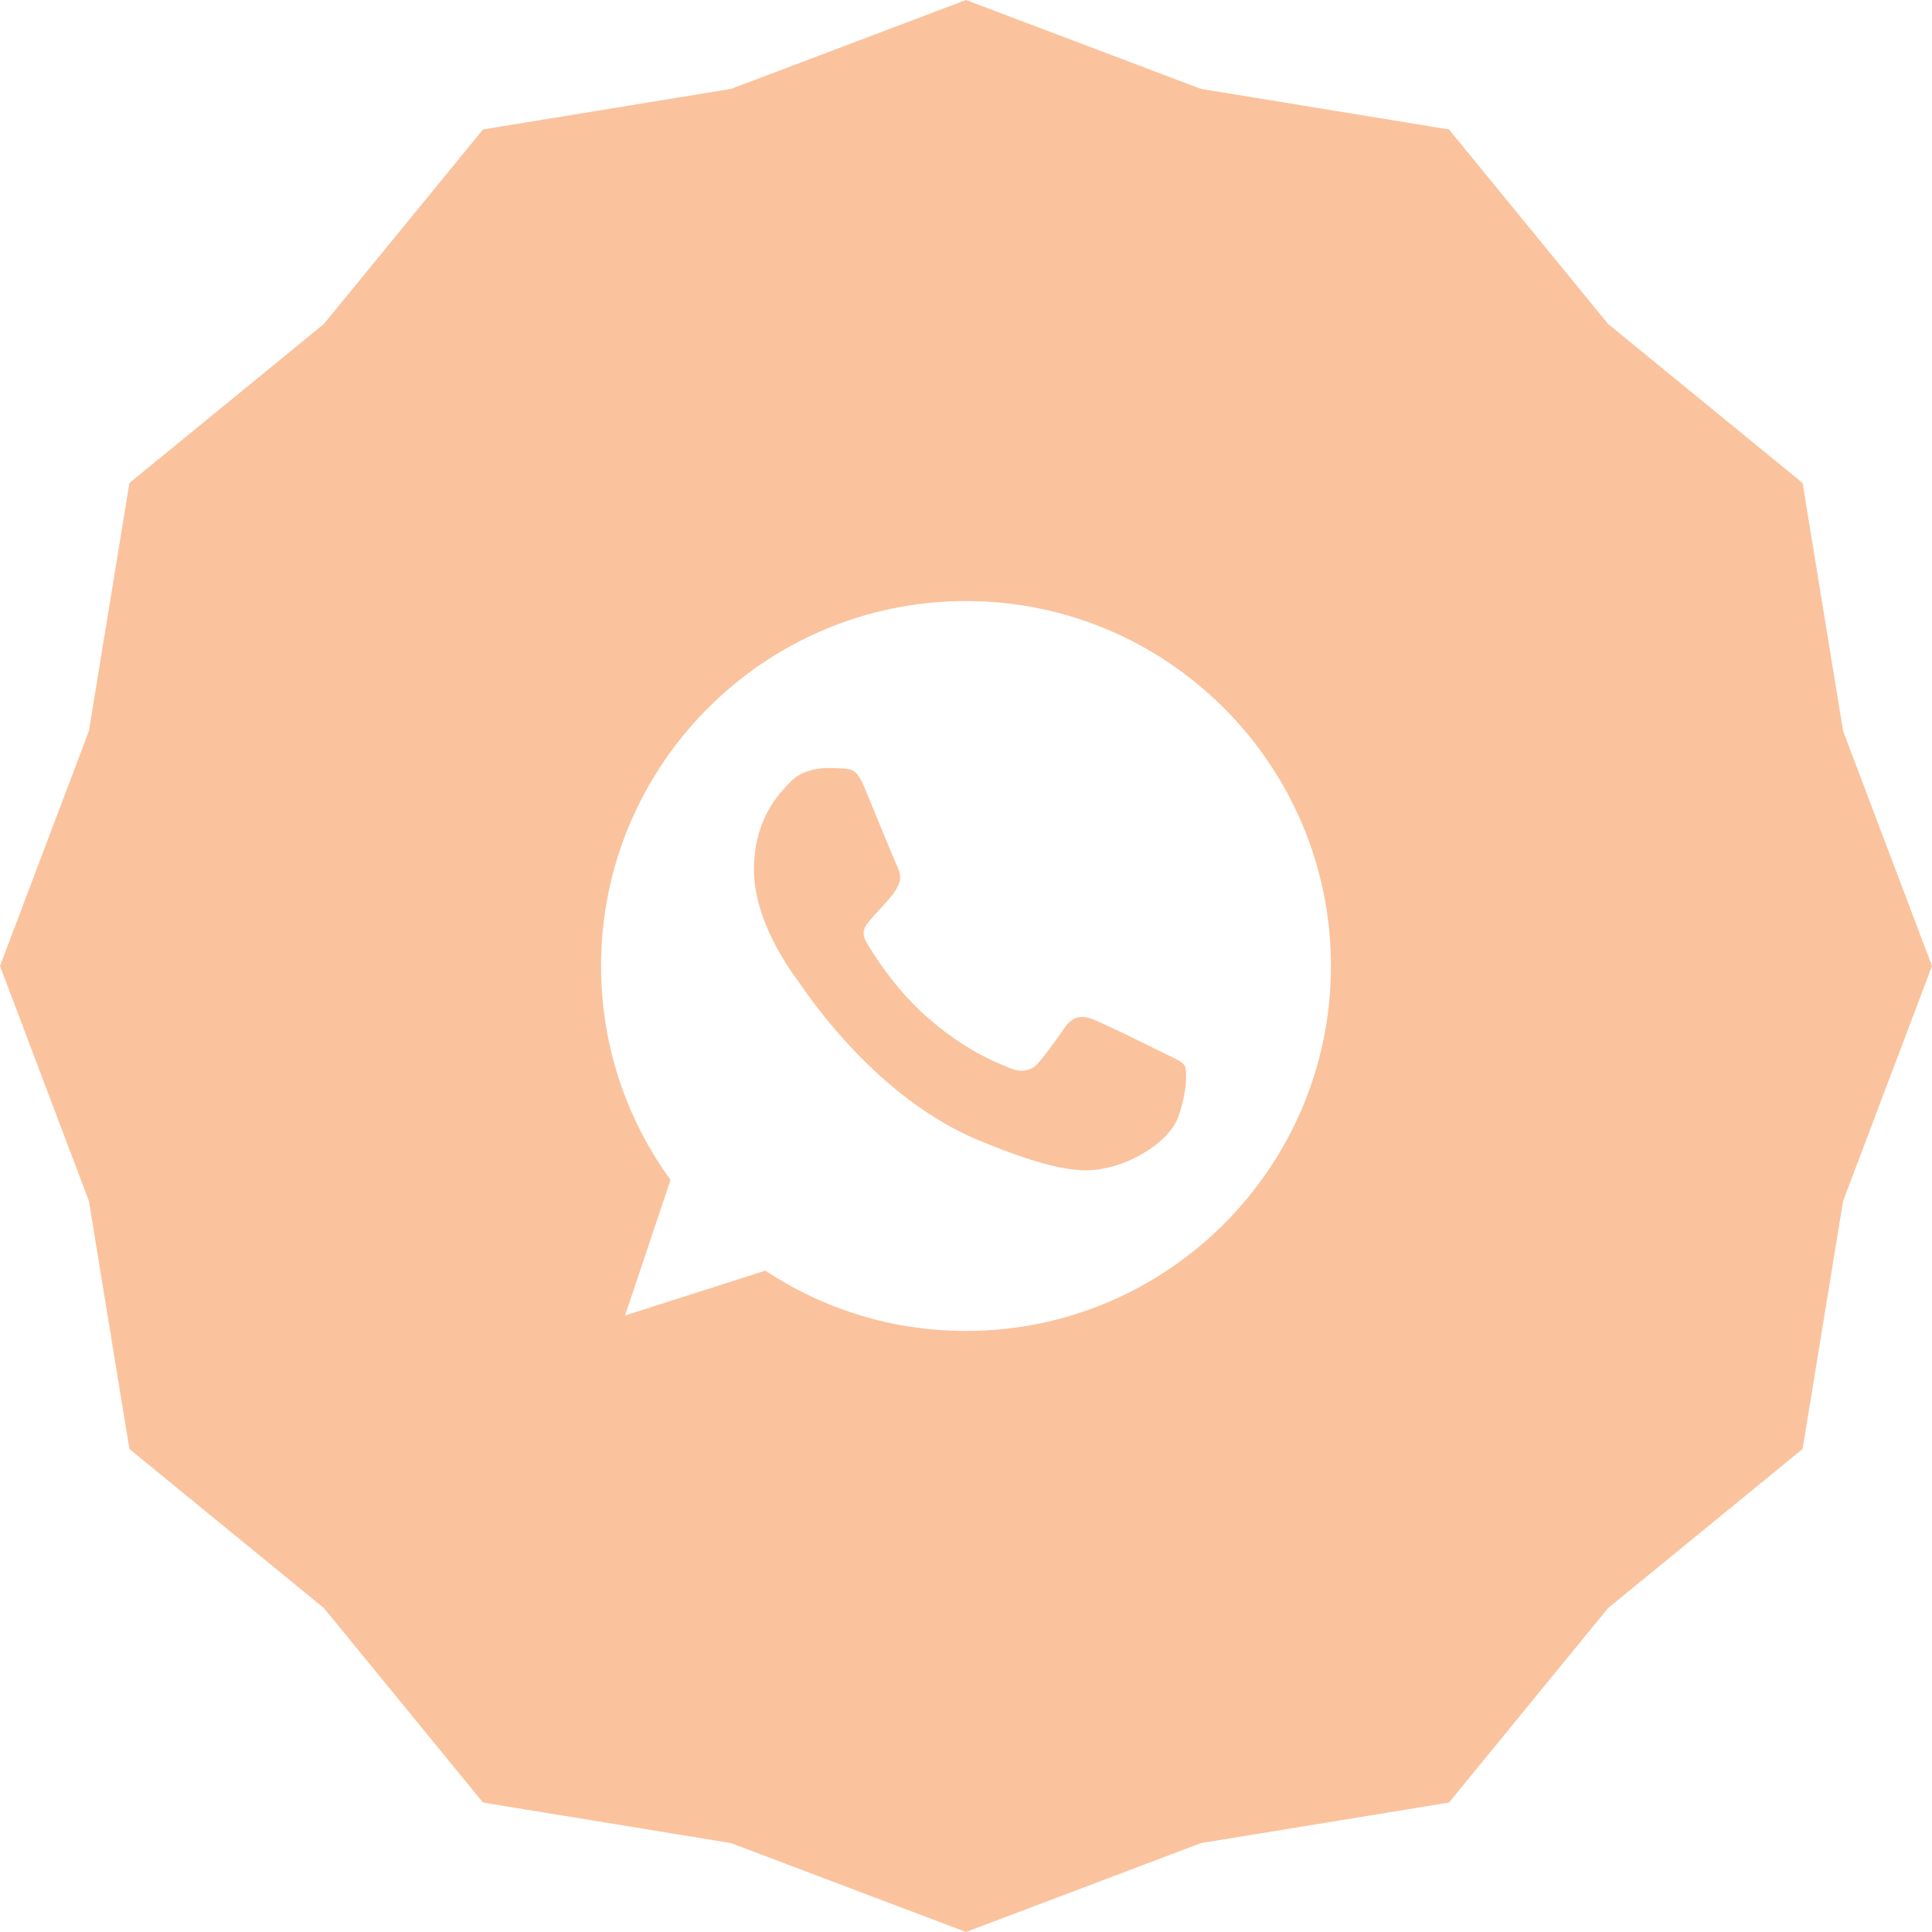 <svg width="56" height="56" viewBox="0 0 56 56" fill="none" xmlns="http://www.w3.org/2000/svg">
<path fill-rule="evenodd" clip-rule="evenodd" d="M34.812 2.577L28 0L21.188 2.577L14 3.752L9.389 9.389L3.751 14L2.577 21.188L0 28L2.577 34.812L3.751 42L9.389 46.611L14 52.248L21.188 53.423L28 56L34.812 53.423L42 52.248L46.611 46.611L52.249 42L53.423 34.812L56 28L53.423 21.188L52.249 14L46.611 9.389L42 3.752L34.812 2.577ZM38.578 28C38.578 22.168 33.835 17.422 28.003 17.422H27.997C22.165 17.422 17.422 22.166 17.422 28C17.422 30.314 18.168 32.458 19.436 34.2L18.118 38.129L22.184 36.83C23.856 37.938 25.851 38.578 28.003 38.578C33.835 38.578 38.578 33.832 38.578 28ZM34.158 32.359C33.902 33.08 32.89 33.678 32.082 33.852C31.529 33.97 30.807 34.064 28.377 33.056C25.501 31.865 23.572 29.071 23.176 28.498C23.144 28.451 23.122 28.42 23.11 28.405L23.096 28.385C22.902 28.121 21.854 26.691 21.854 25.214C21.854 23.74 22.581 23 22.908 22.668L22.936 22.639C23.191 22.379 23.613 22.26 24.017 22.26C24.095 22.26 24.169 22.263 24.237 22.266L24.372 22.272C24.683 22.285 24.838 22.304 25.044 22.794L25.349 23.533C25.623 24.199 25.942 24.974 25.994 25.083C26.07 25.239 26.145 25.451 26.039 25.656C25.946 25.854 25.864 25.949 25.725 26.108L25.697 26.141C25.631 26.216 25.567 26.284 25.504 26.352C25.45 26.409 25.395 26.467 25.34 26.529C25.306 26.568 25.272 26.608 25.237 26.651L25.229 26.661C25.088 26.826 24.936 27.005 25.112 27.31C25.292 27.614 25.913 28.628 26.828 29.442C27.913 30.408 28.809 30.77 29.214 30.934L29.309 30.973C29.564 31.078 29.868 31.053 30.055 30.855C30.259 30.634 30.505 30.288 30.761 29.929L30.881 29.76C31.093 29.461 31.36 29.424 31.64 29.53C31.847 29.602 32.694 30.012 33.265 30.293C33.484 30.4 33.662 30.488 33.748 30.531L33.877 30.594L33.926 30.618C34.138 30.72 34.279 30.788 34.339 30.892C34.413 31.022 34.413 31.637 34.158 32.359Z" fill="#FAC39D"/>
</svg>
